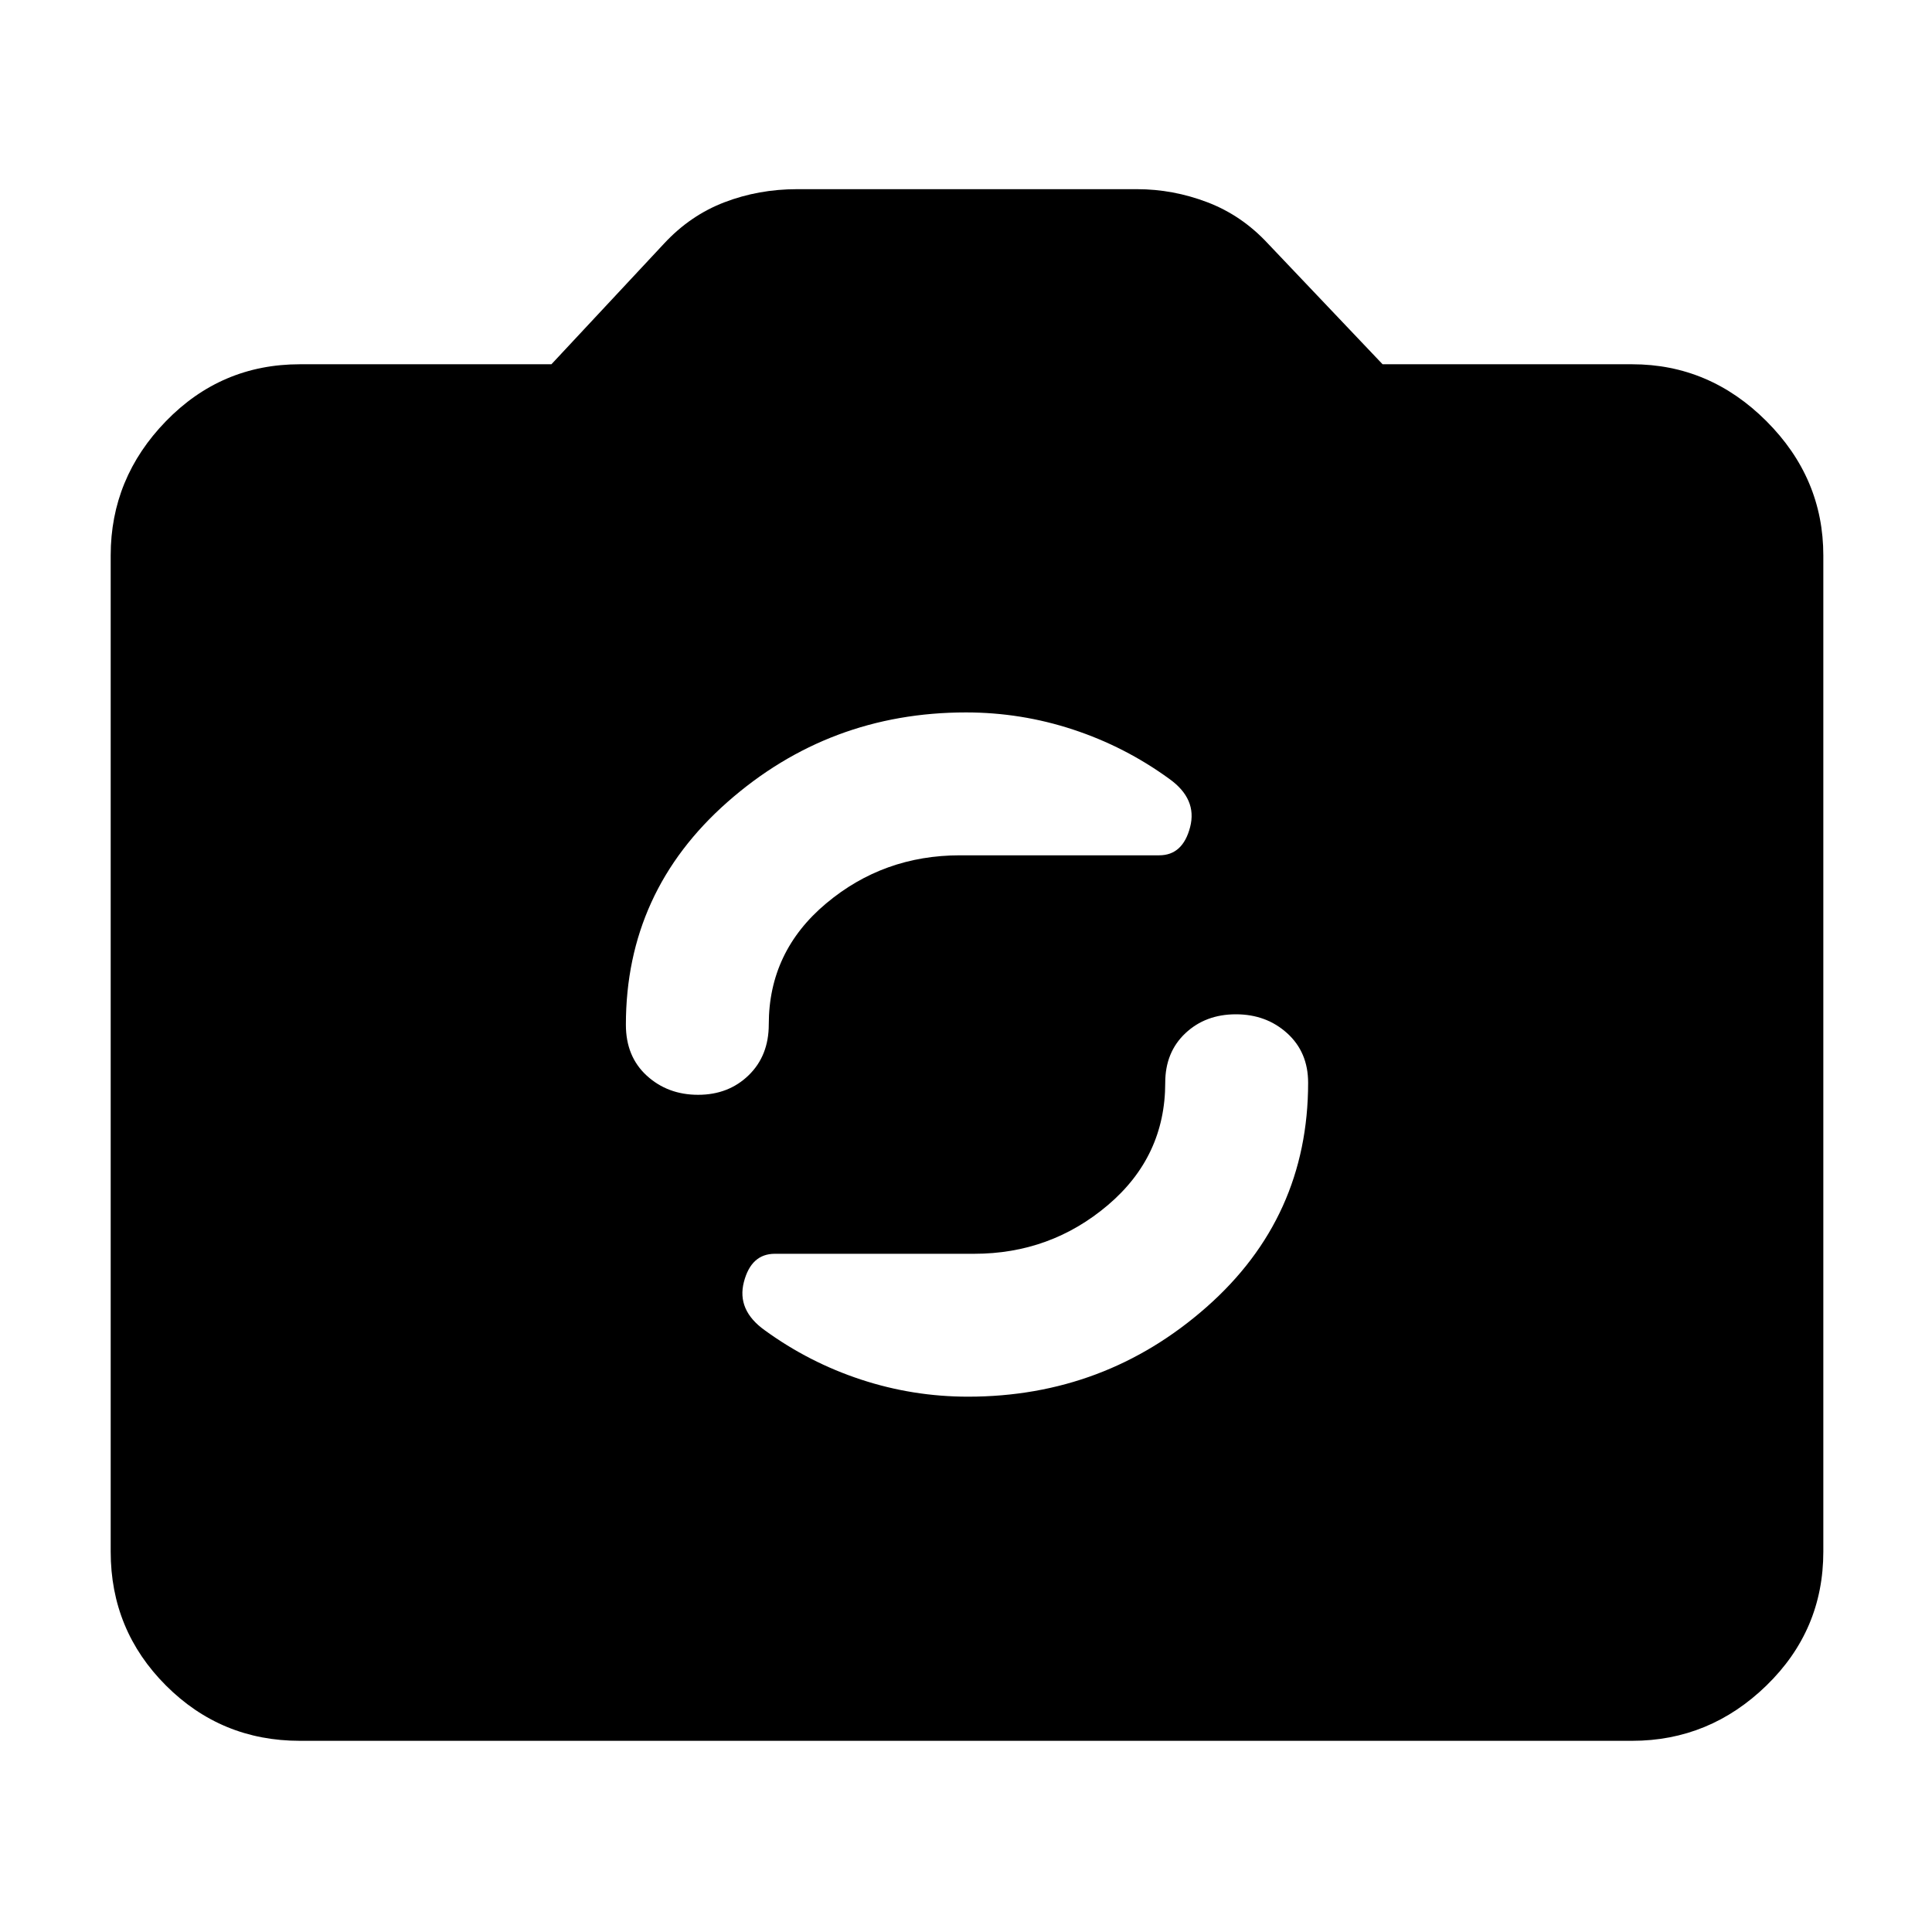 <svg xmlns="http://www.w3.org/2000/svg" height="48" viewBox="0 -960 960 960" width="48"><path d="M149-95q-39.05 0-66.53-27.47Q55-149.95 55-189v-495q0-38.46 27.47-66.73Q109.95-779 149-779h125l56-60q13-14 30-20.5t36-6.5h169q17.88 0 34.94 6.5T630-839l57 60h124q38.46 0 66.73 28.27Q906-722.46 906-684v495q0 39.05-28.27 66.53Q849.46-95 811-95H149Zm332-171q68 0 118.5-44.5T650-422q0-15.15-10.39-24.58-10.4-9.42-25.5-9.42-15.11 0-25.11 9.42-10 9.43-10 24.58 0 36.62-28.5 60.81Q522-337 484-337h-99q-11.73 0-15.36 14Q366-309 380-299q22 16 47.83 24.5T481-266ZM346.89-416q15.11 0 25.11-9.71T382-451q0-36.19 28.5-60.09Q439-535 477-535h99q11.73 0 15.36-14Q595-563 581-573q-22-16-47.83-24.5T480-606q-68 0-118.5 44.5T311-450.8q0 15.8 10.39 25.3 10.4 9.5 25.5 9.5Z"/></svg>